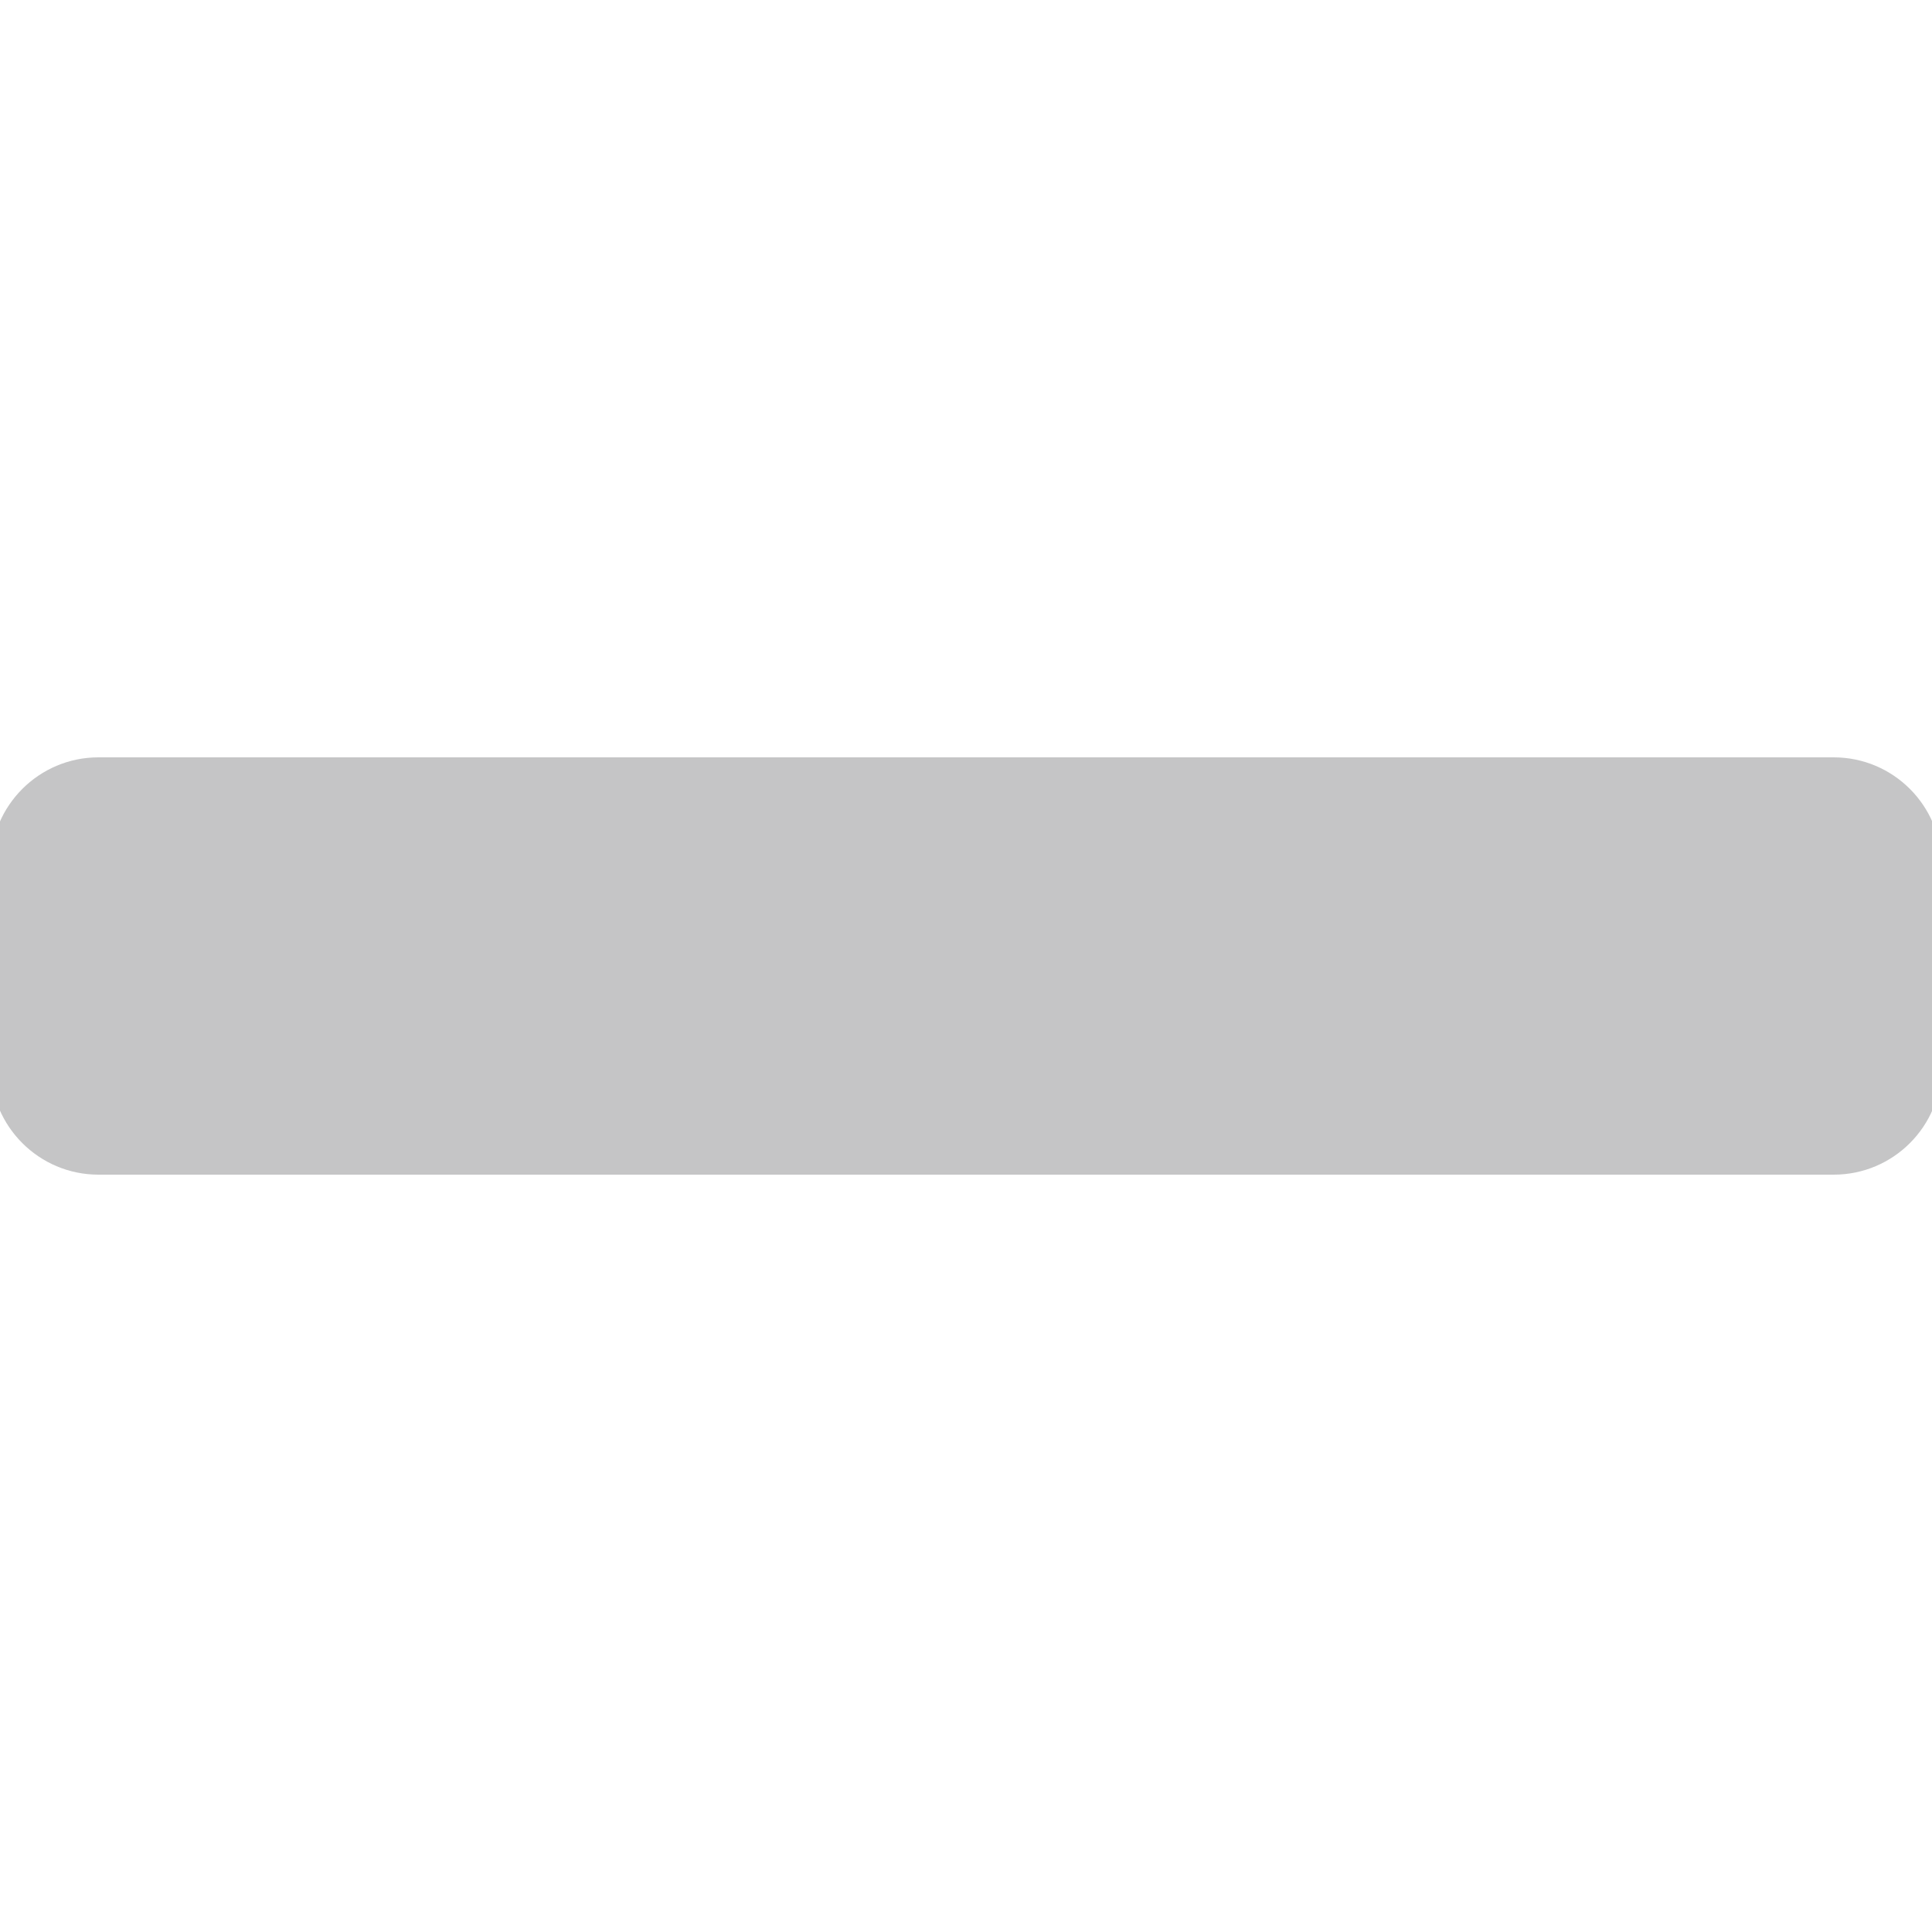 <?xml version="1.0" encoding="utf-8"?>
<!-- Generator: Adobe Illustrator 15.1.0, SVG Export Plug-In . SVG Version: 6.00 Build 0)  -->
<!DOCTYPE svg PUBLIC "-//W3C//DTD SVG 1.1//EN" "http://www.w3.org/Graphics/SVG/1.1/DTD/svg11.dtd">
<svg version="1.1" id="Layer_1" xmlns="http://www.w3.org/2000/svg" xmlns:xlink="http://www.w3.org/1999/xlink" x="0px" y="0px"
	 width="20px" height="20px" viewBox="0 0 20 20" enable-background="new 0 0 20 20" xml:space="preserve">
<g opacity="0.4">
	<path fill="#6D6E70" d="M-45.328,7.855h-6.597V0.951c0-0.602-0.489-1.09-1.091-1.09h-2.177c-0.602,0-1.091,0.488-1.091,1.09v6.904
		h-6.598c-0.602,0-1.09,0.489-1.09,1.091v2.041c0,0.602,0.488,1.091,1.09,1.091h6.598v6.972c0,0.602,0.489,1.091,1.091,1.091h2.177
		c0.602,0,1.091-0.489,1.091-1.091v-6.972h6.597c0.602,0,1.091-0.489,1.091-1.091V8.946C-44.237,8.344-44.727,7.855-45.328,7.855z"
		/>
</g>
<g opacity="0.4">
	<path fill="#6D6E70" d="M18.982,7.84H1.019c-0.615,0-1.115,0.5-1.115,1.116v2.089c0,0.615,0.5,1.115,1.115,1.115h17.964
		c0.616,0,1.115-0.5,1.115-1.115V8.956C20.098,8.34,19.599,7.84,18.982,7.84z"/>
</g>
</svg>
